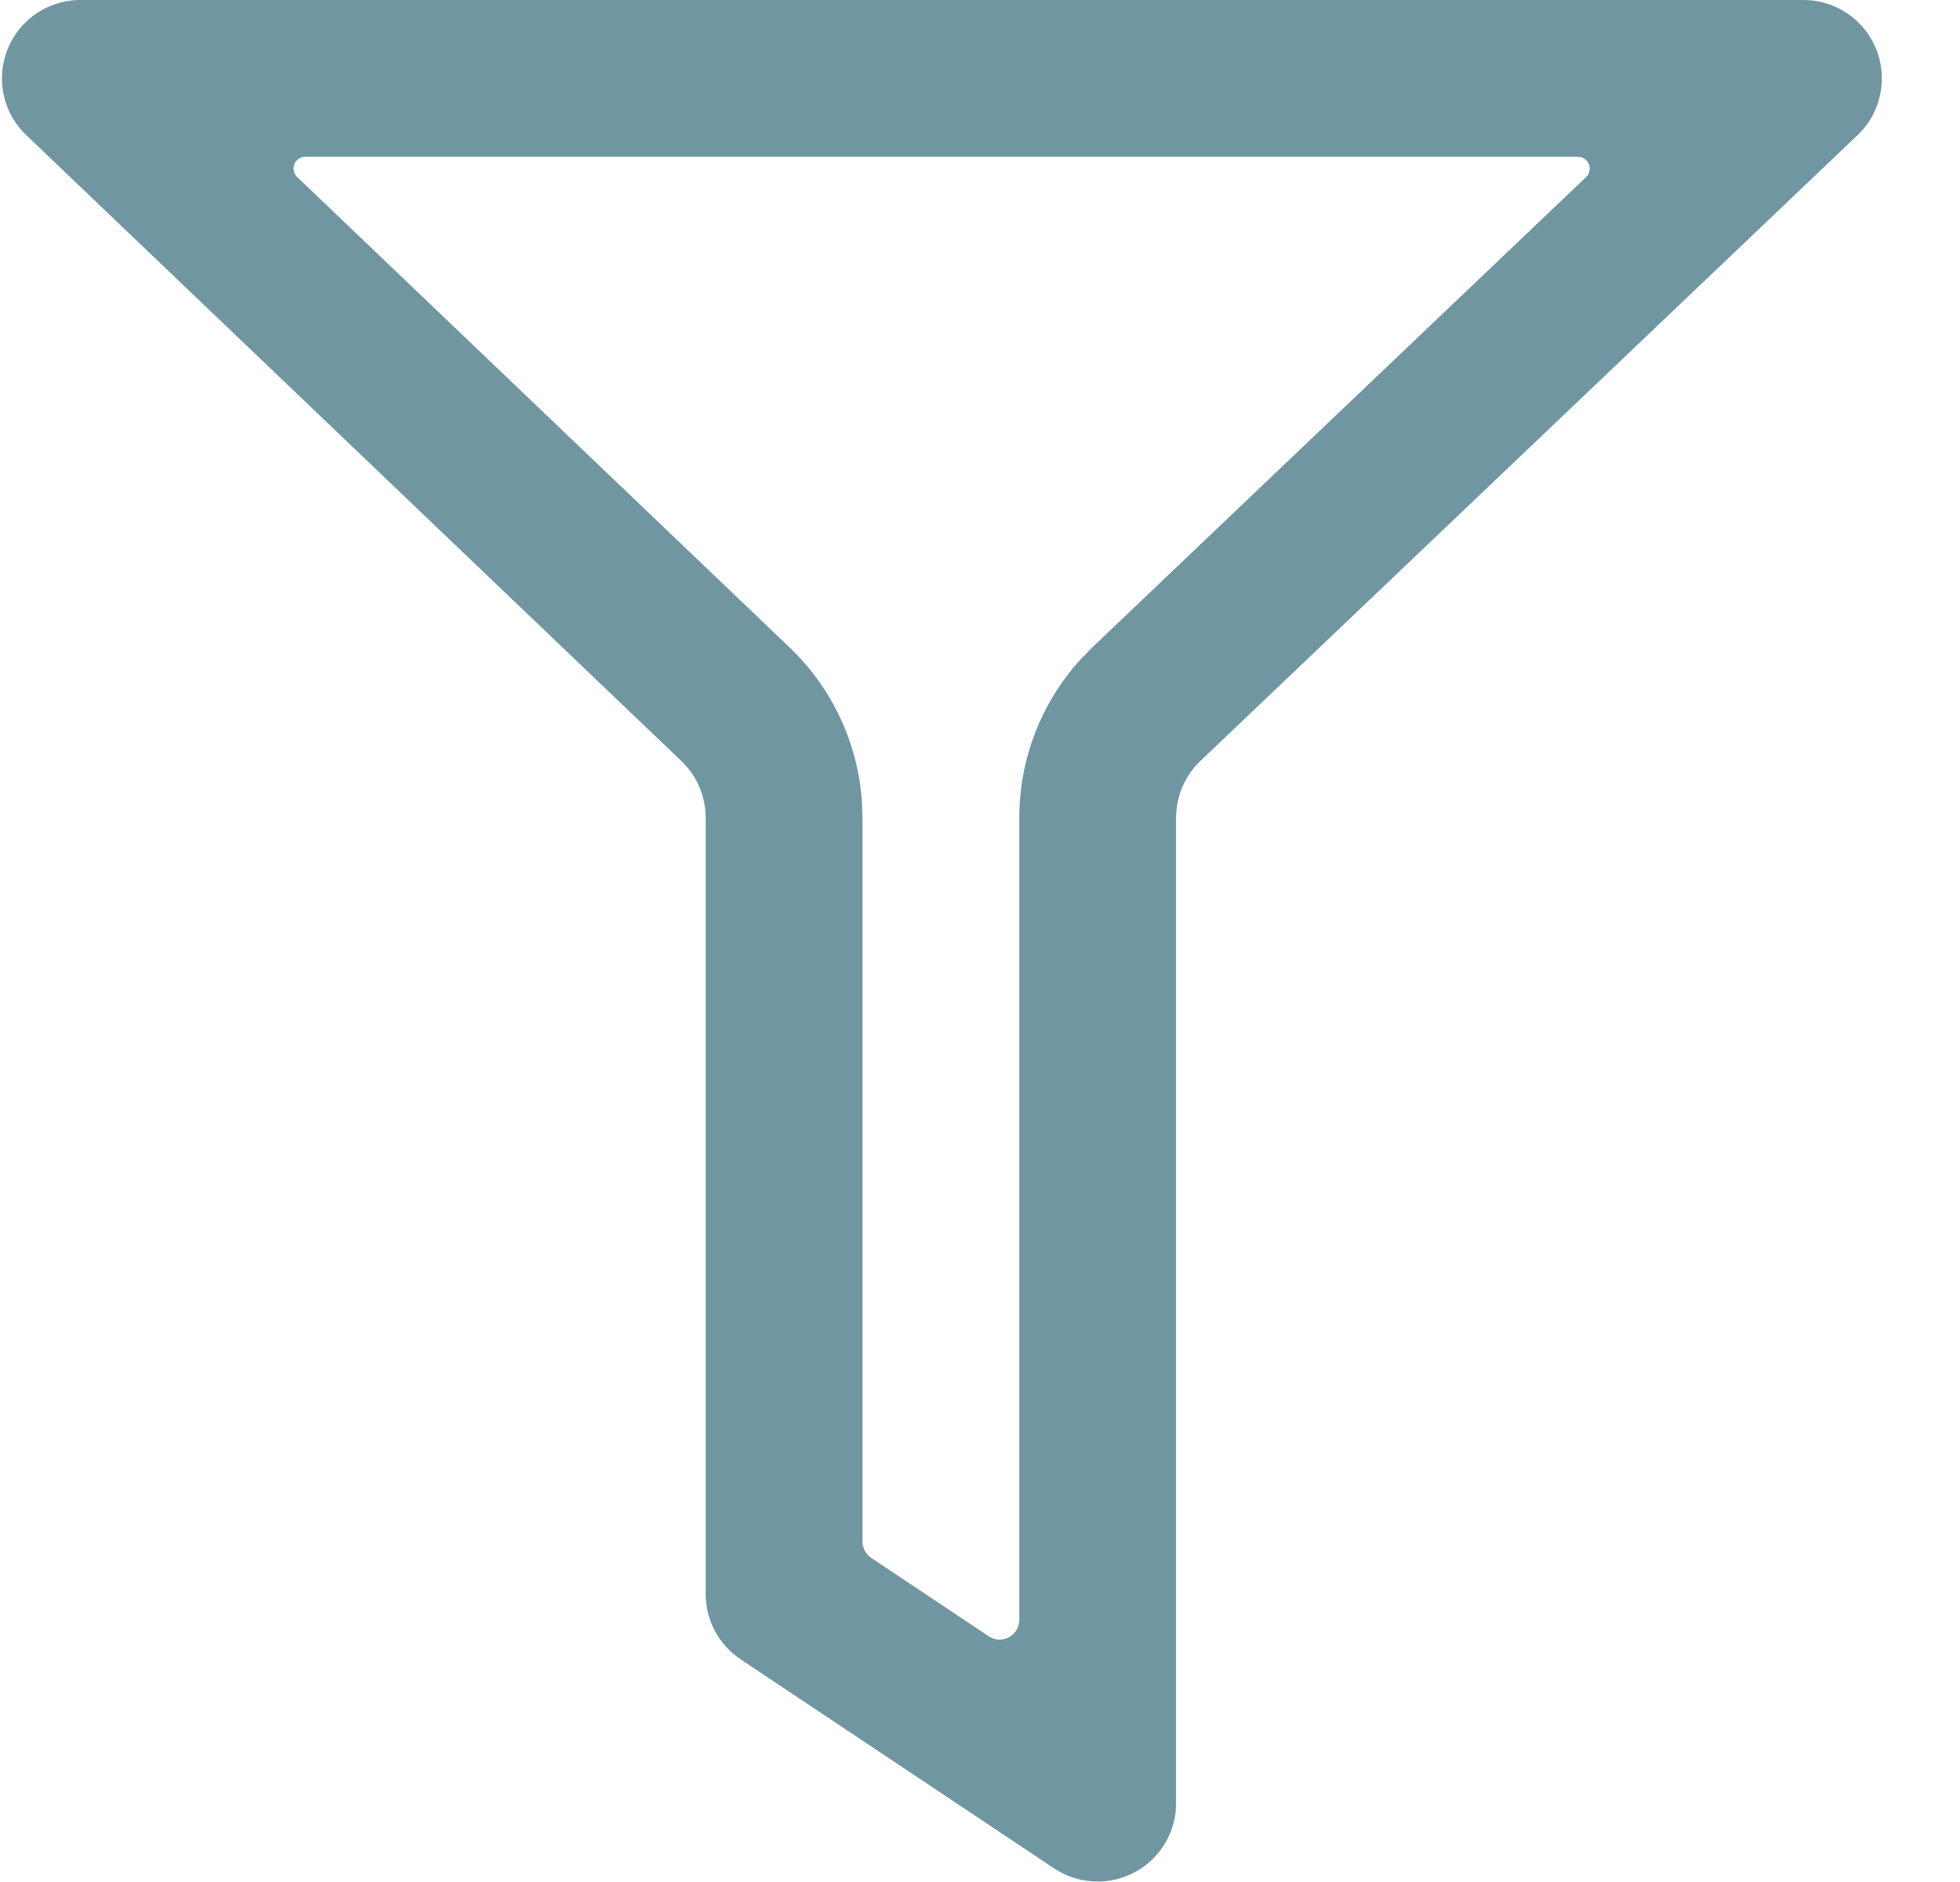 <svg width="25" height="24" viewBox="0 0 25 24" fill="none" xmlns="http://www.w3.org/2000/svg">
<path d="M23.003 0C23.556 0 24.003 0.448 24.003 1C24.003 1.274 23.891 1.536 23.693 1.724L15.311 9.704C15.113 9.893 15.001 10.155 15.001 10.429V22.994C15.001 23.547 14.553 23.994 14.001 23.994C13.803 23.994 13.61 23.936 13.446 23.827L9.446 21.16C9.168 20.974 9.001 20.662 9.001 20.328V10.428C9.001 10.155 8.889 9.893 8.691 9.705L0.335 1.723C-0.065 1.342 -0.079 0.709 0.302 0.309C0.491 0.112 0.752 0 1.025 0H23.003ZM20.128 1.999H3.894C3.811 1.999 3.744 2.066 3.744 2.149C3.744 2.19 3.761 2.229 3.79 2.257L10.073 8.258C10.616 8.777 10.943 9.479 10.994 10.224L11.001 10.428V19.658C11.001 19.742 11.043 19.82 11.112 19.866L12.612 20.867C12.727 20.943 12.882 20.912 12.959 20.797C12.986 20.756 13.001 20.708 13.001 20.659V10.429C13.001 9.676 13.284 8.953 13.789 8.402L13.932 8.256L20.231 2.258C20.291 2.2 20.293 2.106 20.236 2.046C20.208 2.016 20.169 1.999 20.128 1.999Z" fill="#7096A1"/>
</svg>
